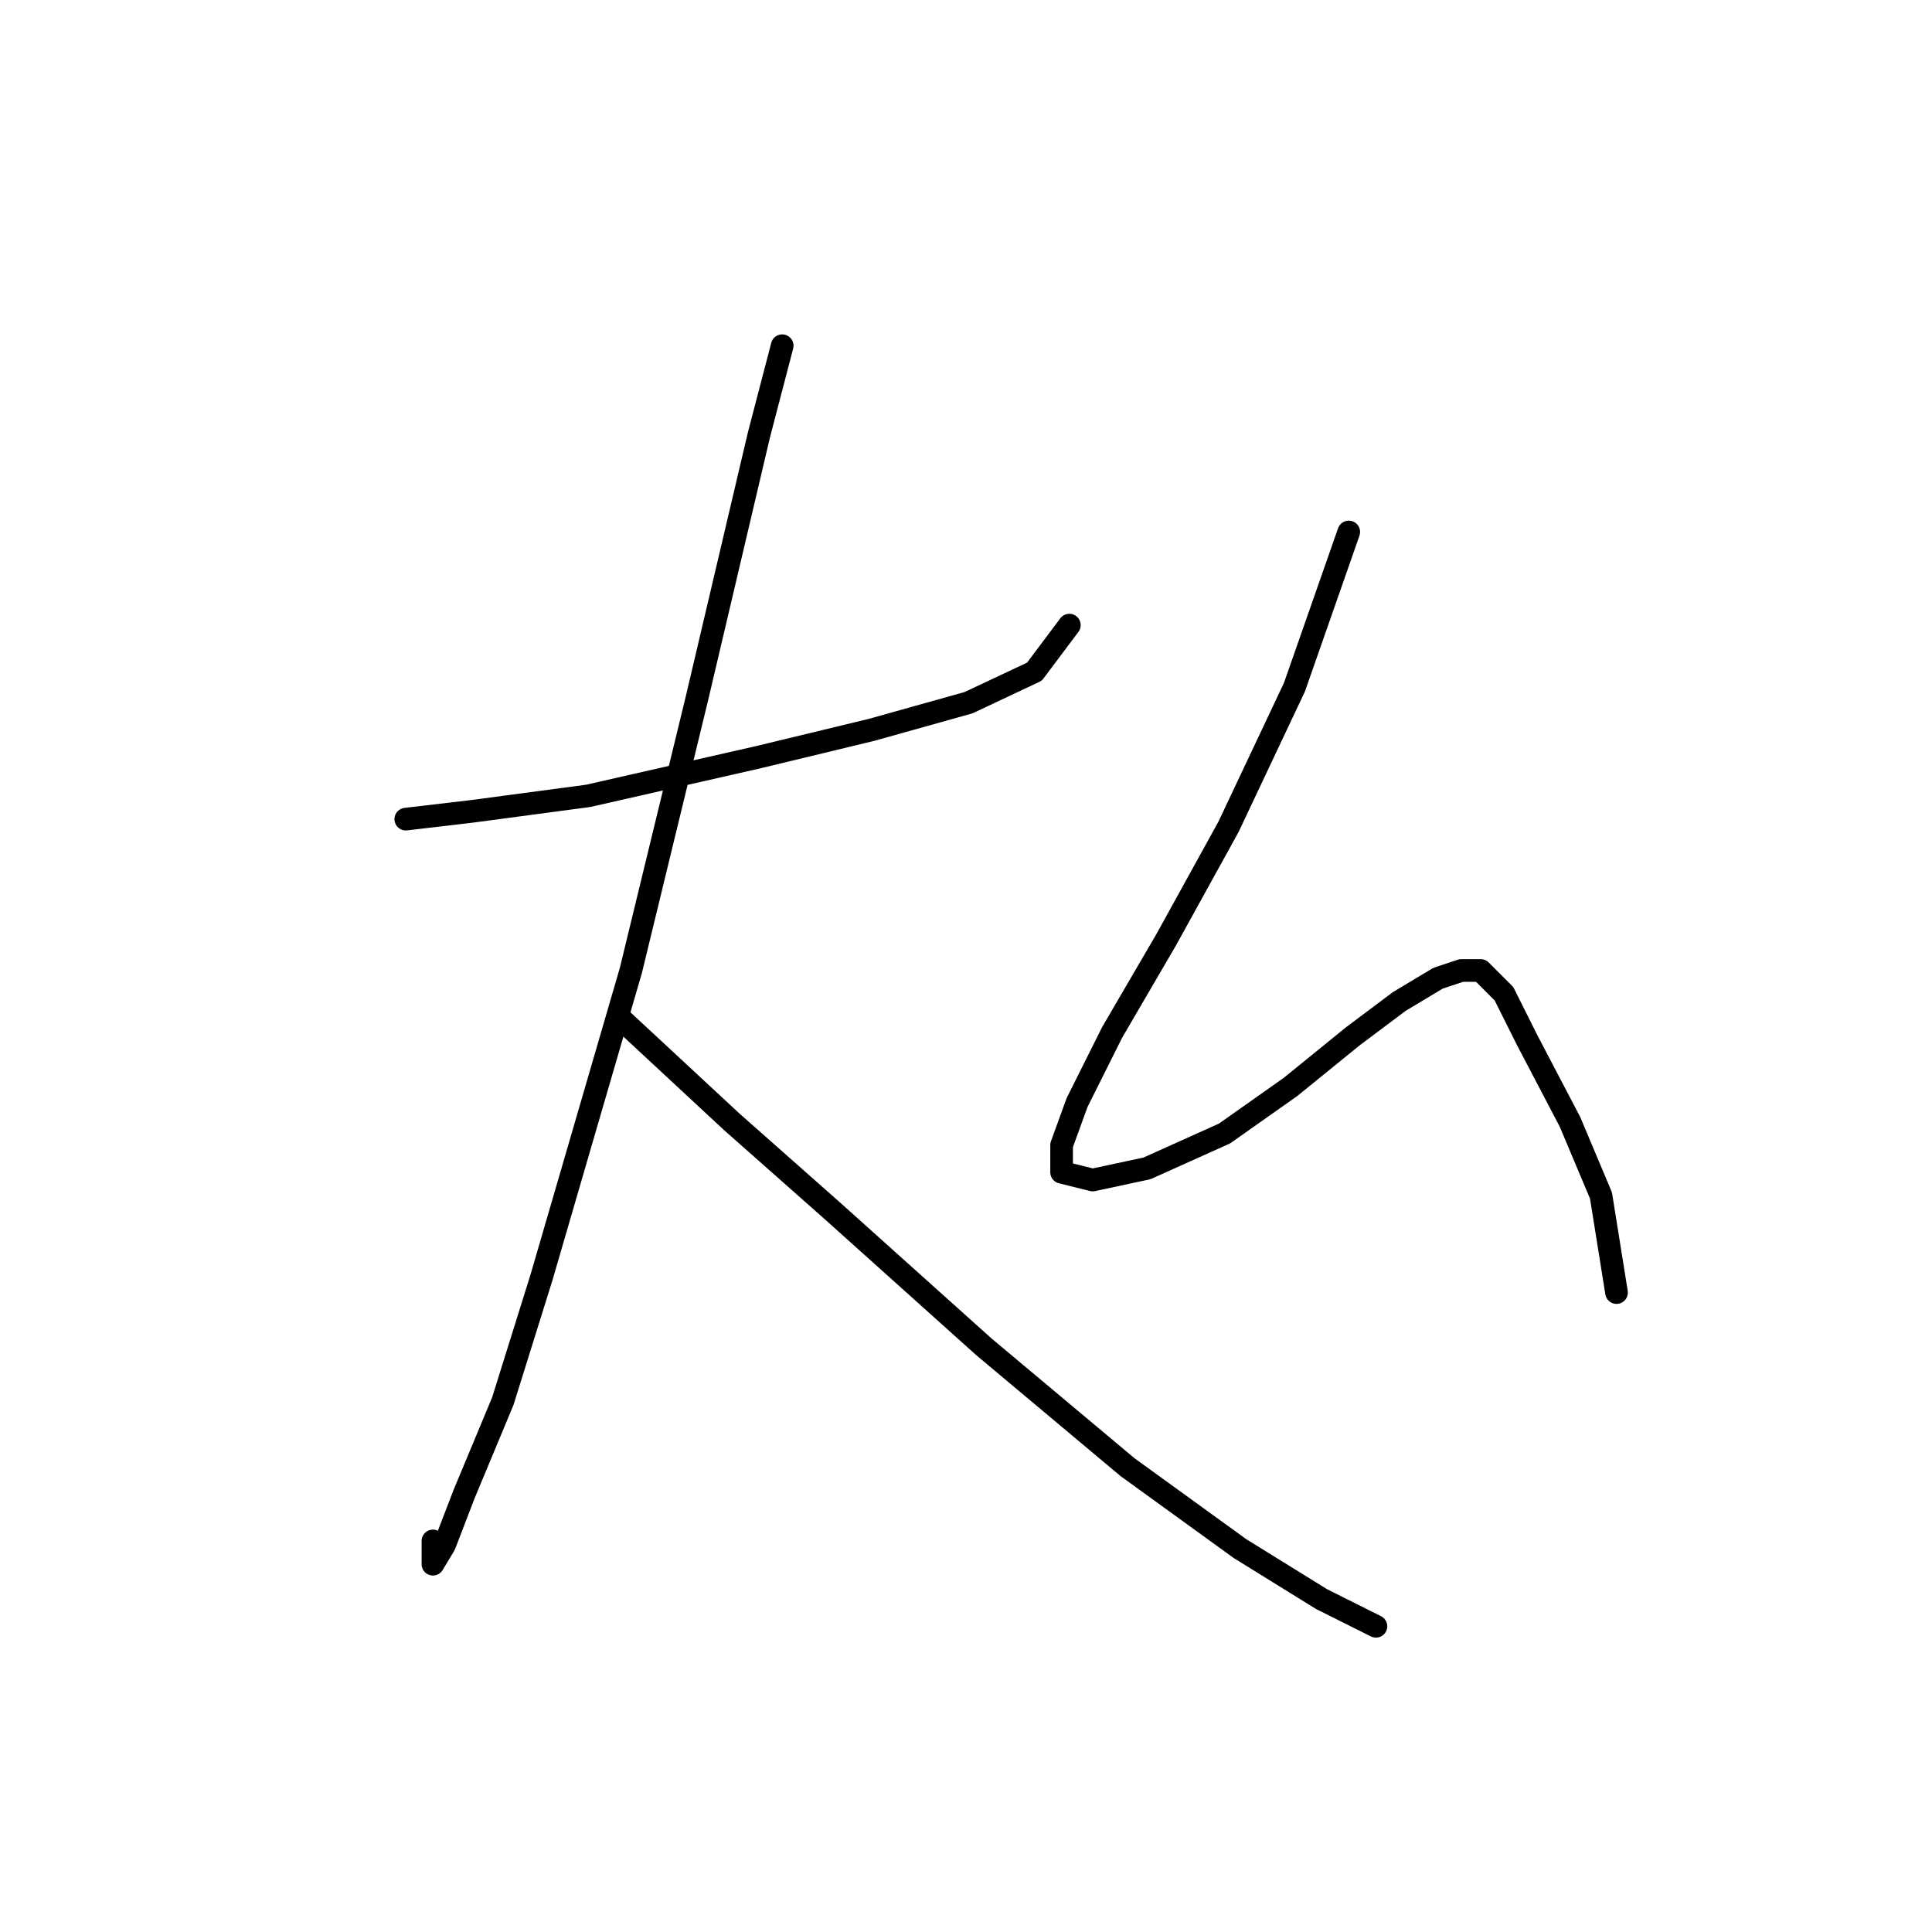 <?xml version="1.0" standalone="no"?>
    <svg width="256" height="256" xmlns="http://www.w3.org/2000/svg" version="1.1">
    <polyline stroke="black" stroke-width="3" stroke-linecap="round" fill="transparent" stroke-linejoin="round" points="53.768 108.54 62.51 107.512 77.936 105.455 100.56 100.313 115.472 96.713 128.327 93.114 137.068 89.001 141.696 82.83 141.696 82.83 " />
        <polyline stroke="black" stroke-width="3" stroke-linecap="round" fill="transparent" stroke-linejoin="round" points="103.646 45.808 100.56 57.634 92.333 92.6 83.592 128.594 71.765 169.215 66.623 185.67 61.481 198.01 58.91 204.695 57.368 207.266 57.368 204.181 57.368 204.181 " />
        <polyline stroke="black" stroke-width="3" stroke-linecap="round" fill="transparent" stroke-linejoin="round" points="82.564 135.278 96.961 148.647 110.33 160.474 130.384 178.471 149.409 194.411 164.321 205.209 175.119 211.894 182.318 215.493 182.318 215.493 " />
        <polyline stroke="black" stroke-width="3" stroke-linecap="round" fill="transparent" stroke-linejoin="round" points="178.718 70.489 171.52 91.057 162.778 109.568 154.551 124.48 147.352 136.821 142.725 146.076 140.668 151.733 140.668 155.332 144.781 156.36 151.98 154.818 162.264 150.19 171.005 144.02 179.233 137.335 185.403 132.707 190.545 129.622 193.63 128.594 196.201 128.594 199.286 131.679 202.371 137.849 208.028 148.647 212.141 158.417 214.198 171.272 214.198 171.272 " />
        </svg>